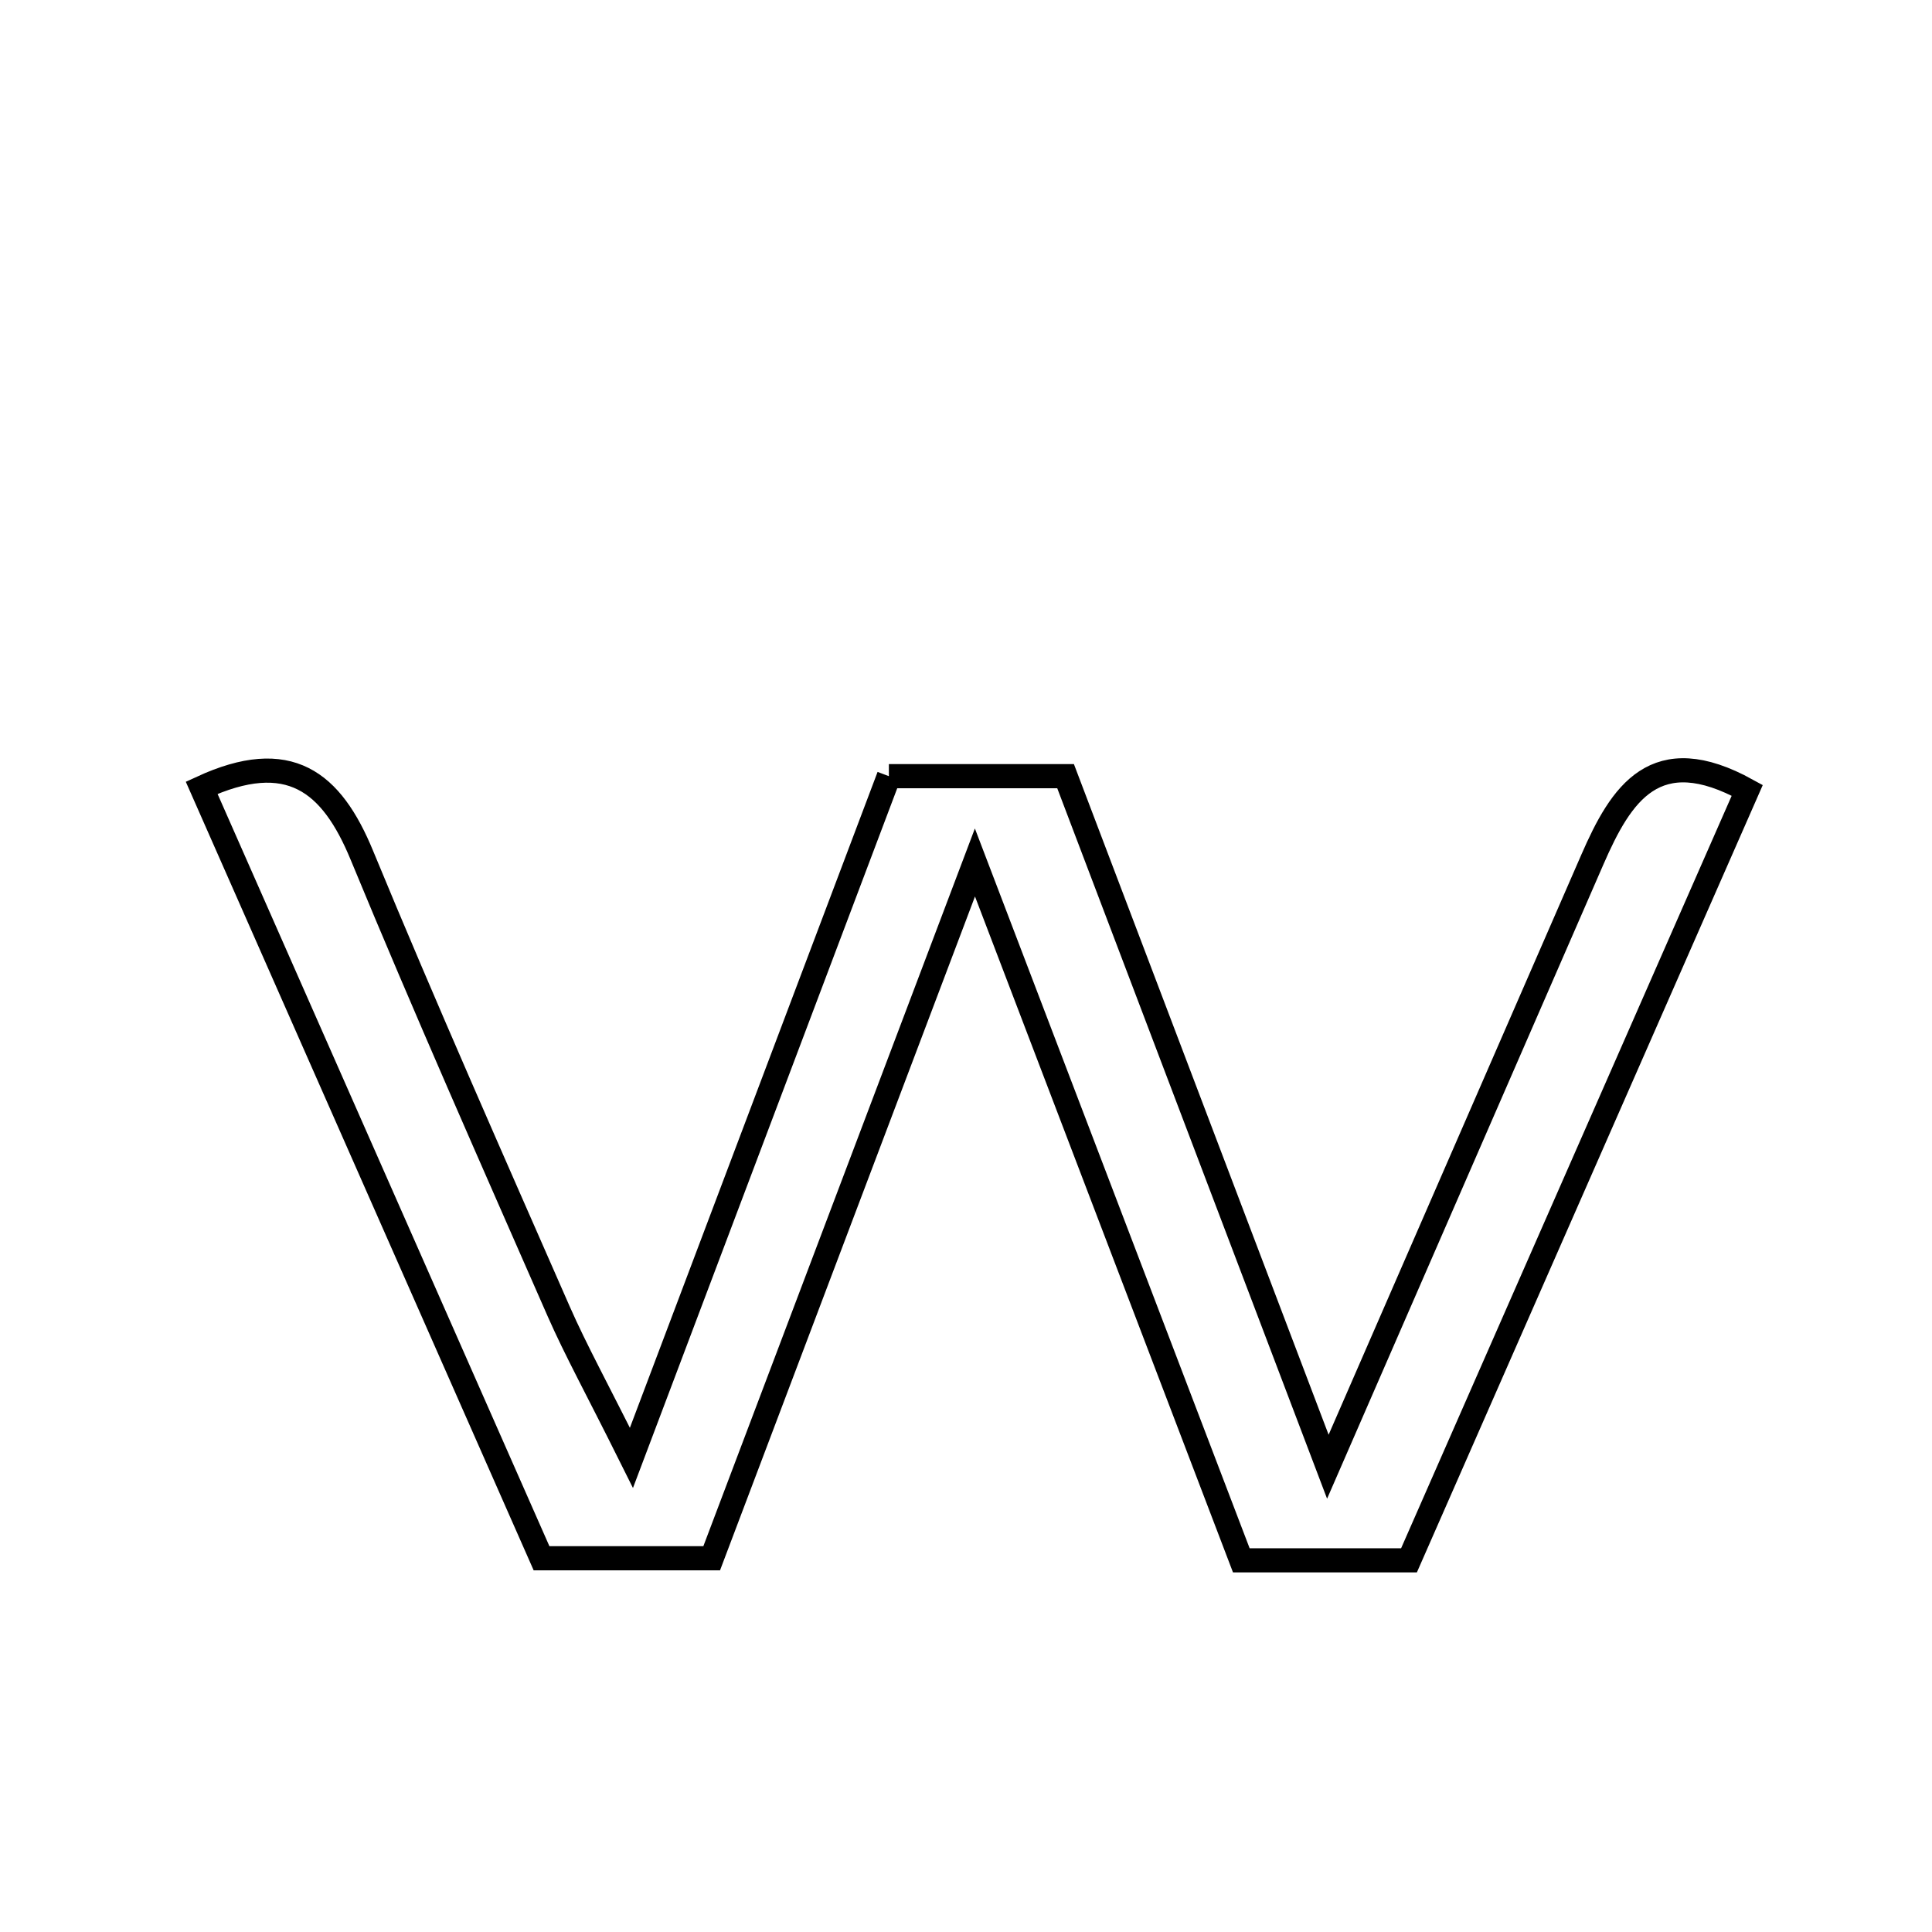 <svg xmlns="http://www.w3.org/2000/svg" viewBox="0.0 0.0 24.0 24.0" height="200px" width="200px"><path fill="none" stroke="black" stroke-width=".3" stroke-opacity="1.0"  filling="0" d="M11.042 9.642 C11.8 9.642 12.471 9.642 13.237 9.642 C14.278 12.384 15.311 15.102 16.495 18.22 C17.716 15.417 18.749 13.048 19.781 10.678 C20.137 9.861 20.561 9.186 21.705 9.818 C20.31 12.993 18.912 16.176 17.503 19.383 C16.802 19.383 16.197 19.383 15.42 19.383 C14.371 16.634 13.305 13.842 12.111 10.714 C10.942 13.805 9.905 16.544 8.841 19.357 C8.149 19.357 7.488 19.357 6.727 19.357 C5.313 16.151 3.909 12.968 2.505 9.786 C3.591 9.285 4.118 9.709 4.495 10.624 C5.28 12.526 6.114 14.406 6.94 16.29 C7.154 16.776 7.412 17.243 7.844 18.11 C8.994 15.066 10.011 12.371 11.042 9.642"></path></svg>